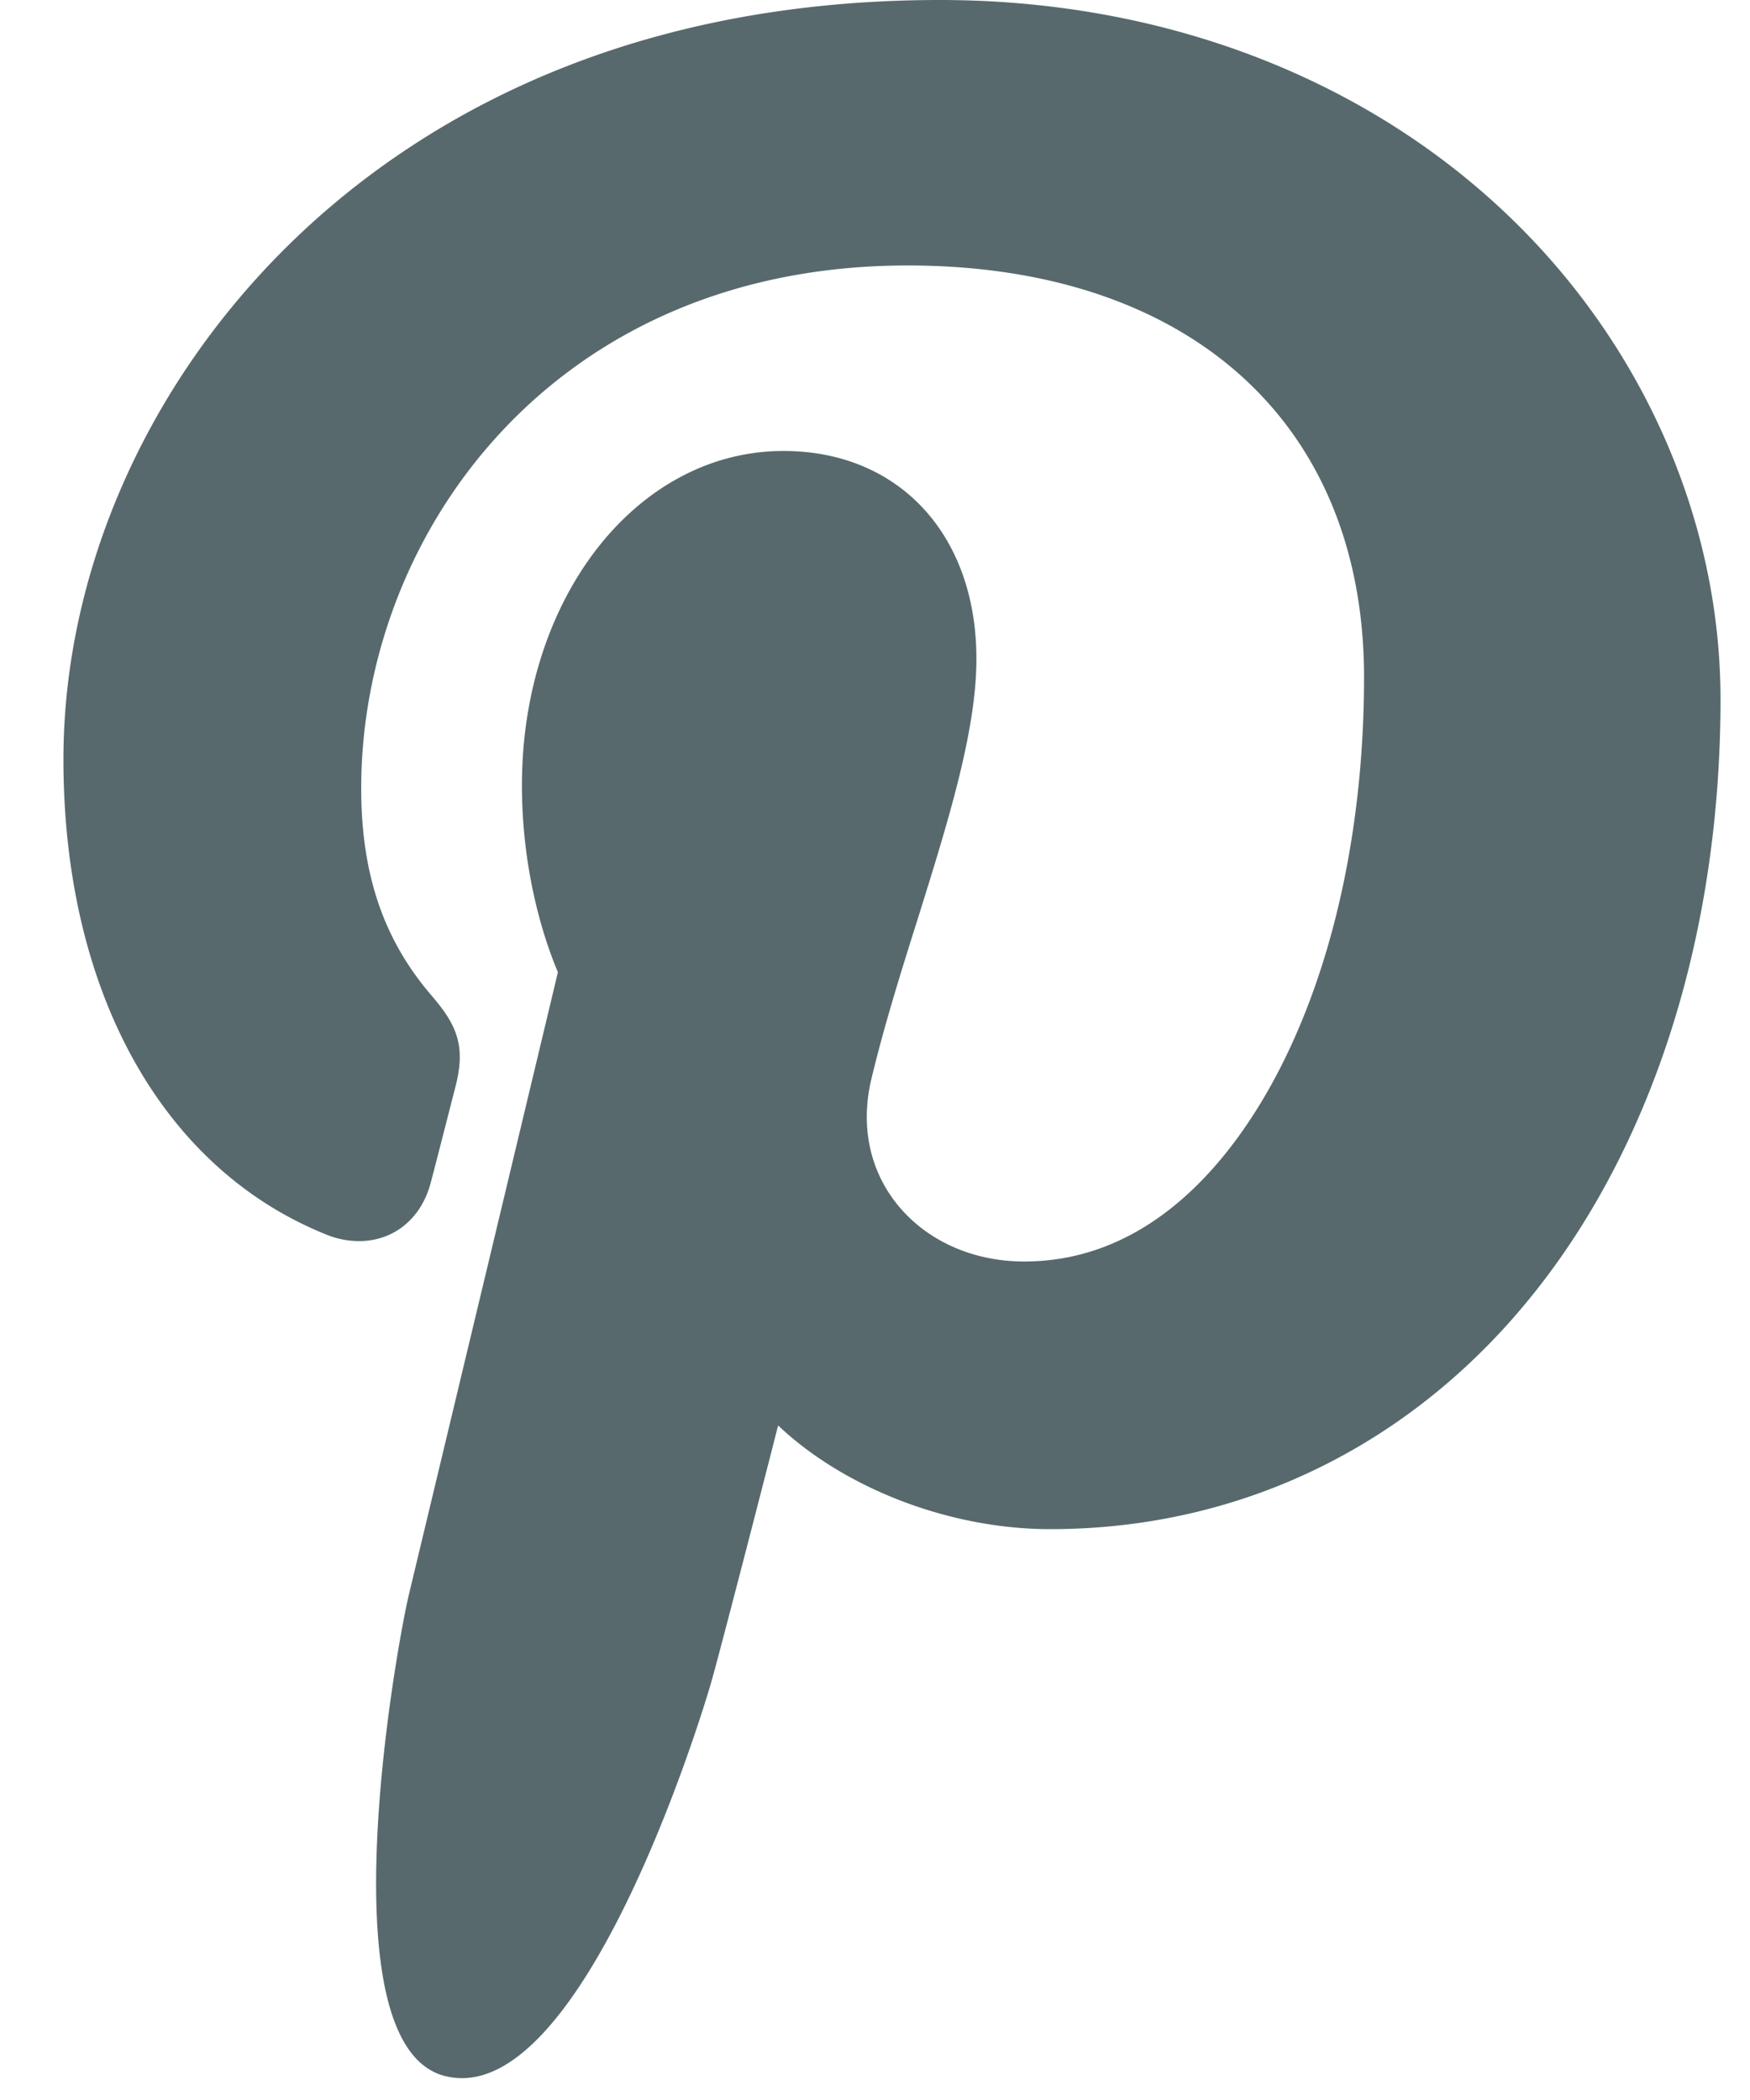 <svg width="20" height="24" xmlns="http://www.w3.org/2000/svg"><path d="M17.206 2.434C15.548.864 13.253 0 10.743 0c-3.832 0-6.19 1.548-7.492 2.847C1.646 4.448.725 6.574.725 8.68c0 2.643 1.122 4.672 3.001 5.428a.99.99 0 0 0 .377.076c.396 0 .71-.255.819-.665.063-.236.21-.816.275-1.068.136-.498.025-.737-.273-1.083-.543-.635-.796-1.383-.796-2.358 0-2.898 2.188-5.976 6.244-5.976 3.218 0 5.217 1.802 5.217 4.705 0 1.831-.4 3.527-1.127 4.776-.505.867-1.393 1.902-2.757 1.902-.59 0-1.119-.239-1.453-.655-.316-.394-.42-.902-.293-1.432.143-.598.338-1.223.529-1.827.344-1.102.671-2.144.671-2.973 0-1.421-.887-2.376-2.205-2.376-1.676 0-2.989 1.677-2.989 3.82 0 1.05.283 1.835.411 2.137-.21.882-1.466 6.125-1.703 7.113-.138.578-.968 5.136.405 5.5 1.54.408 2.92-4.031 3.06-4.533.114-.409.512-1.95.755-2.9.745.707 1.943 1.185 3.11 1.185 2.198 0 4.175-.974 5.566-2.745 1.35-1.718 2.094-4.11 2.094-6.74 0-2.054-.897-4.081-2.457-5.557" fill="#57696D" fill-rule="evenodd"/></svg>